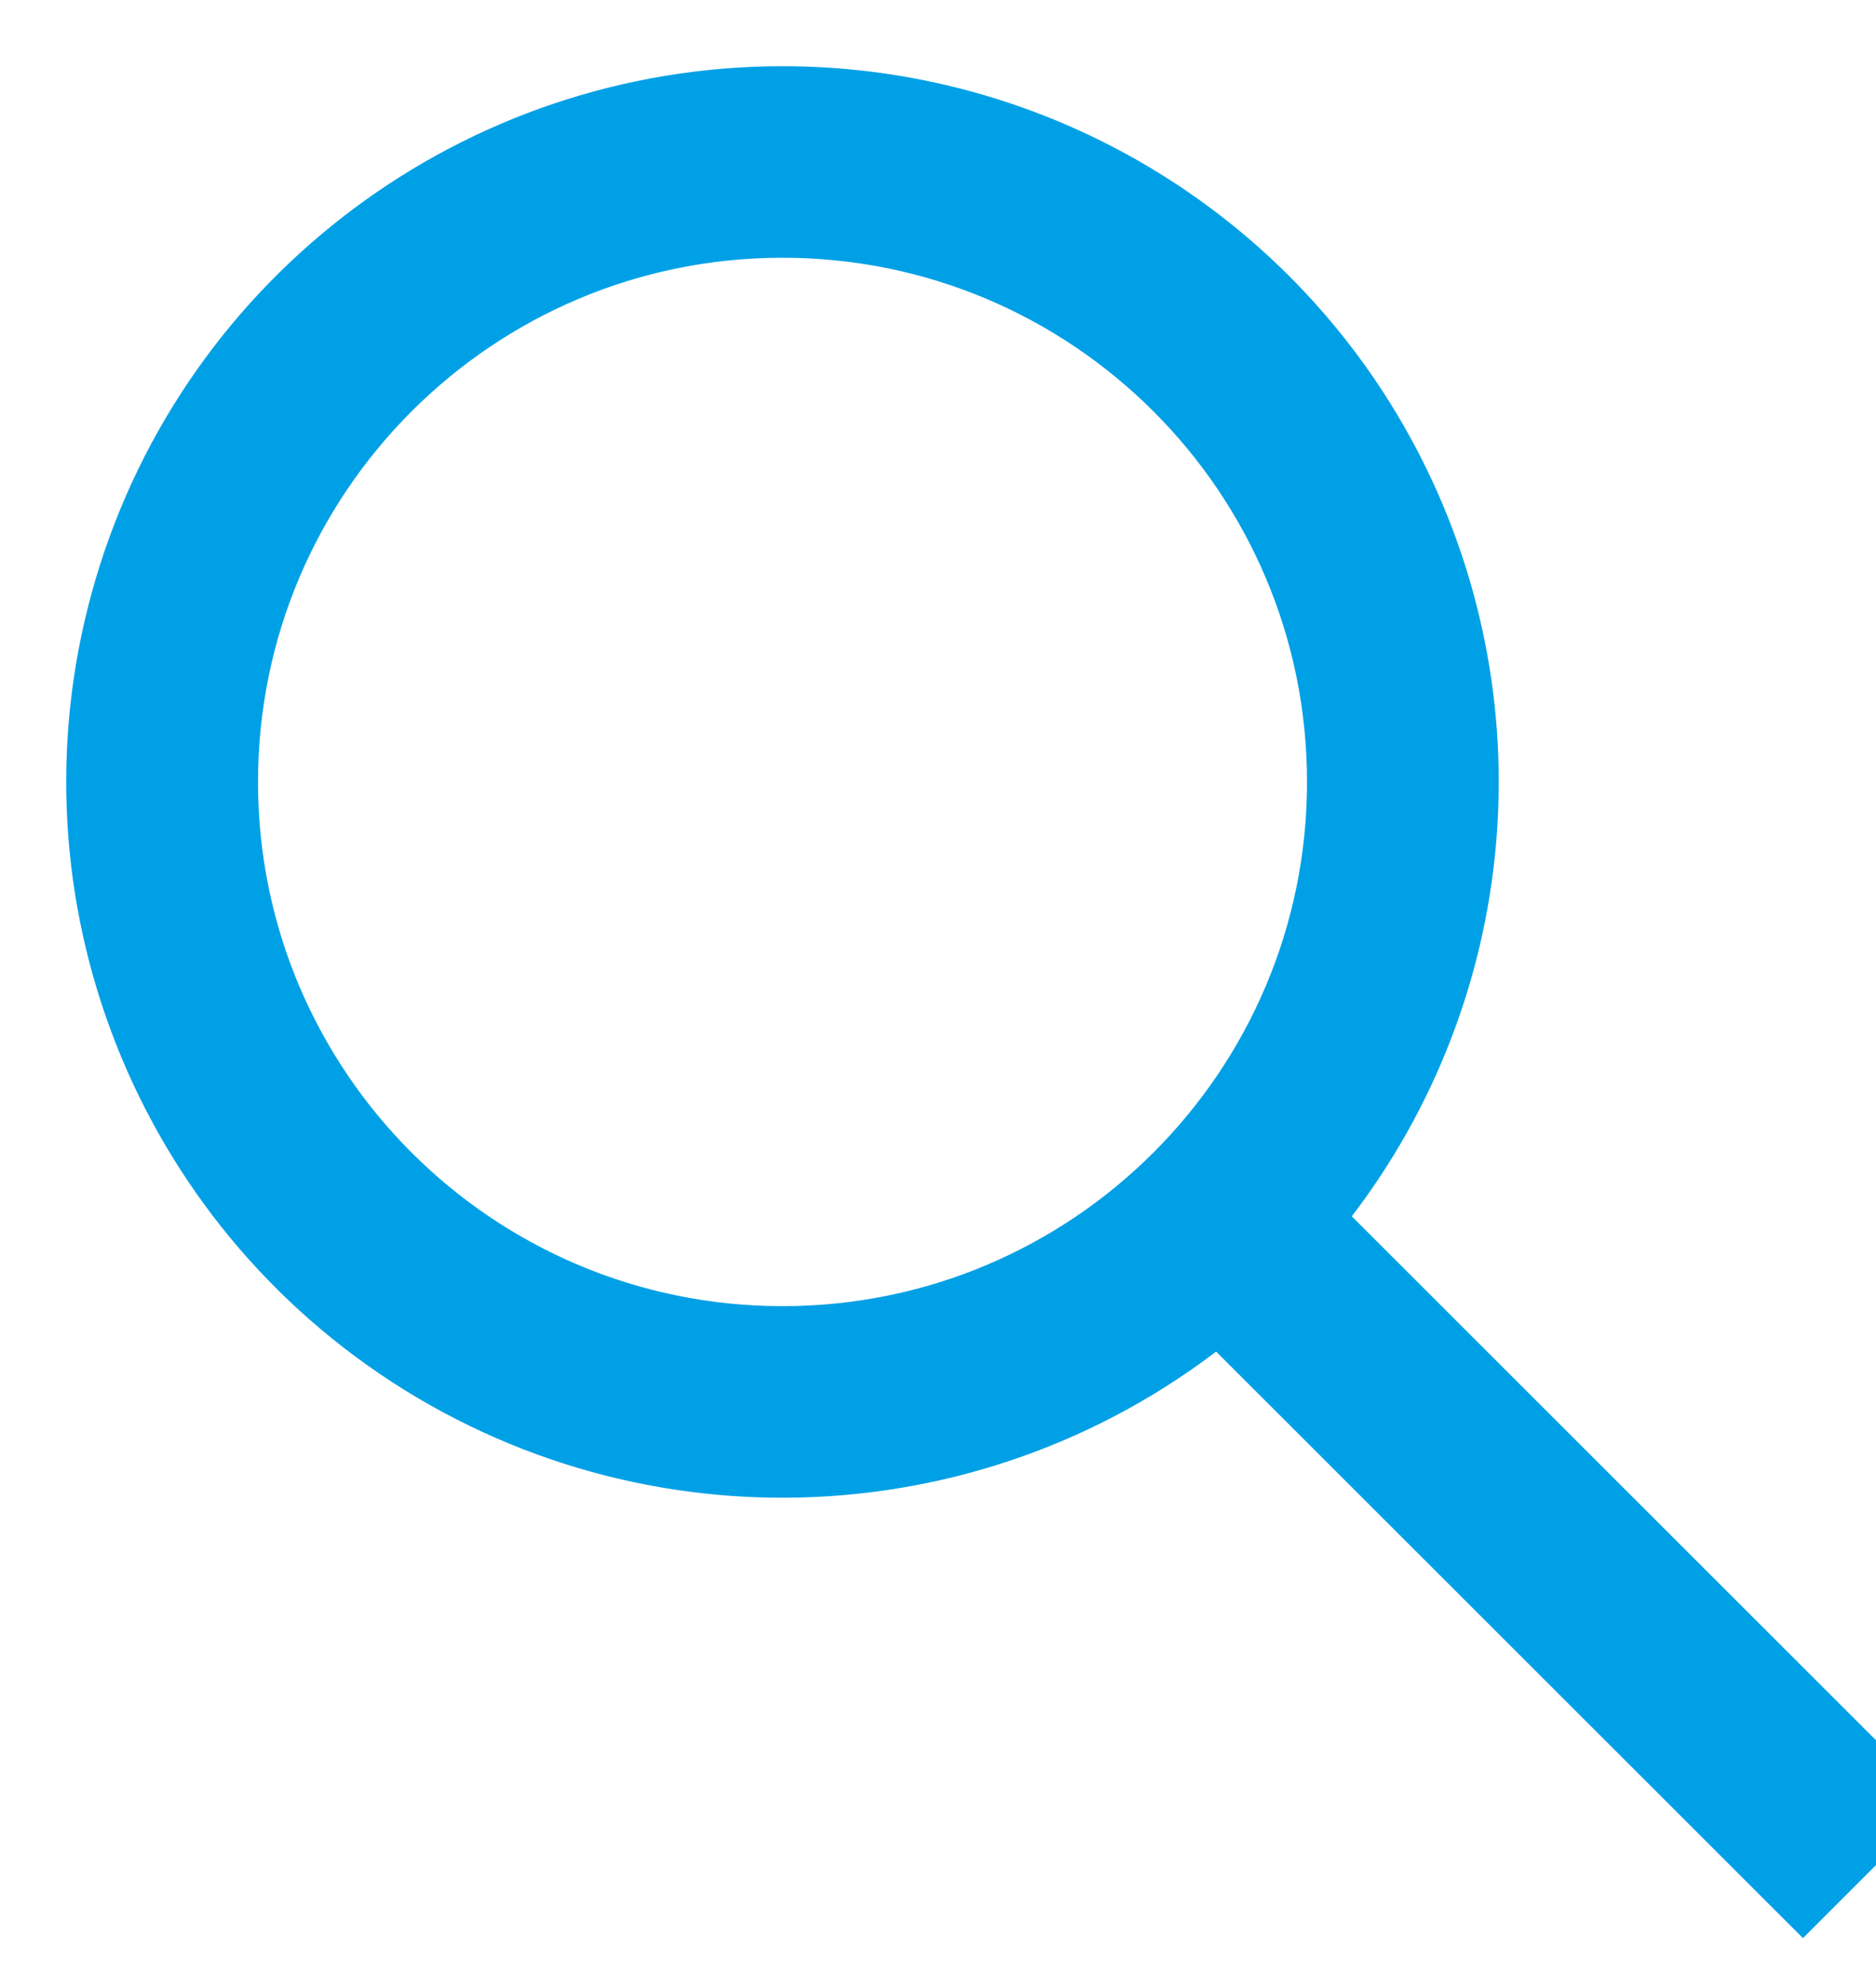 <?xml version="1.0" encoding="UTF-8"?>
<svg width="17px" height="18px" viewBox="0 0 17 18" version="1.1" xmlns="http://www.w3.org/2000/svg" xmlns:xlink="http://www.w3.org/1999/xlink">
    <!-- Generator: sketchtool 63.1 (101010) - https://sketch.com -->
    <title>098E1D07-75B3-4AA5-B3AC-958E343BCEE5@2.00x</title>
    <desc>Created with sketchtool.</desc>
    <g id="Symbols" stroke="none" stroke-width="1" fill="none" fill-rule="evenodd">
        <g id="ic.Search_Active" transform="translate(-13, -9)" fill="#00A0E6" fill-rule="nonzero" stroke="#00A0E6" stroke-width="0.8">
            <g id="ic.Search_Normal">
                <path d="M20.091,10 C22.47,10 24.632,11.385 25.625,13.546 C26.618,15.707 26.262,18.248 24.712,20.052 L30,25.338 L29.338,26 L24.049,20.713 C21.998,22.466 19.039,22.661 16.776,21.194 C14.513,19.726 13.485,16.945 14.251,14.359 C15.017,11.774 17.393,10 20.091,10 Z M20.091,10.936 C17.245,10.936 14.938,13.243 14.938,16.087 C14.938,18.932 17.245,21.238 20.091,21.238 C22.937,21.238 25.244,18.932 25.244,16.087 C25.244,13.243 22.937,10.936 20.091,10.936 Z" id="Icon-Shape"></path>
            </g>
        </g>
    </g>
</svg>